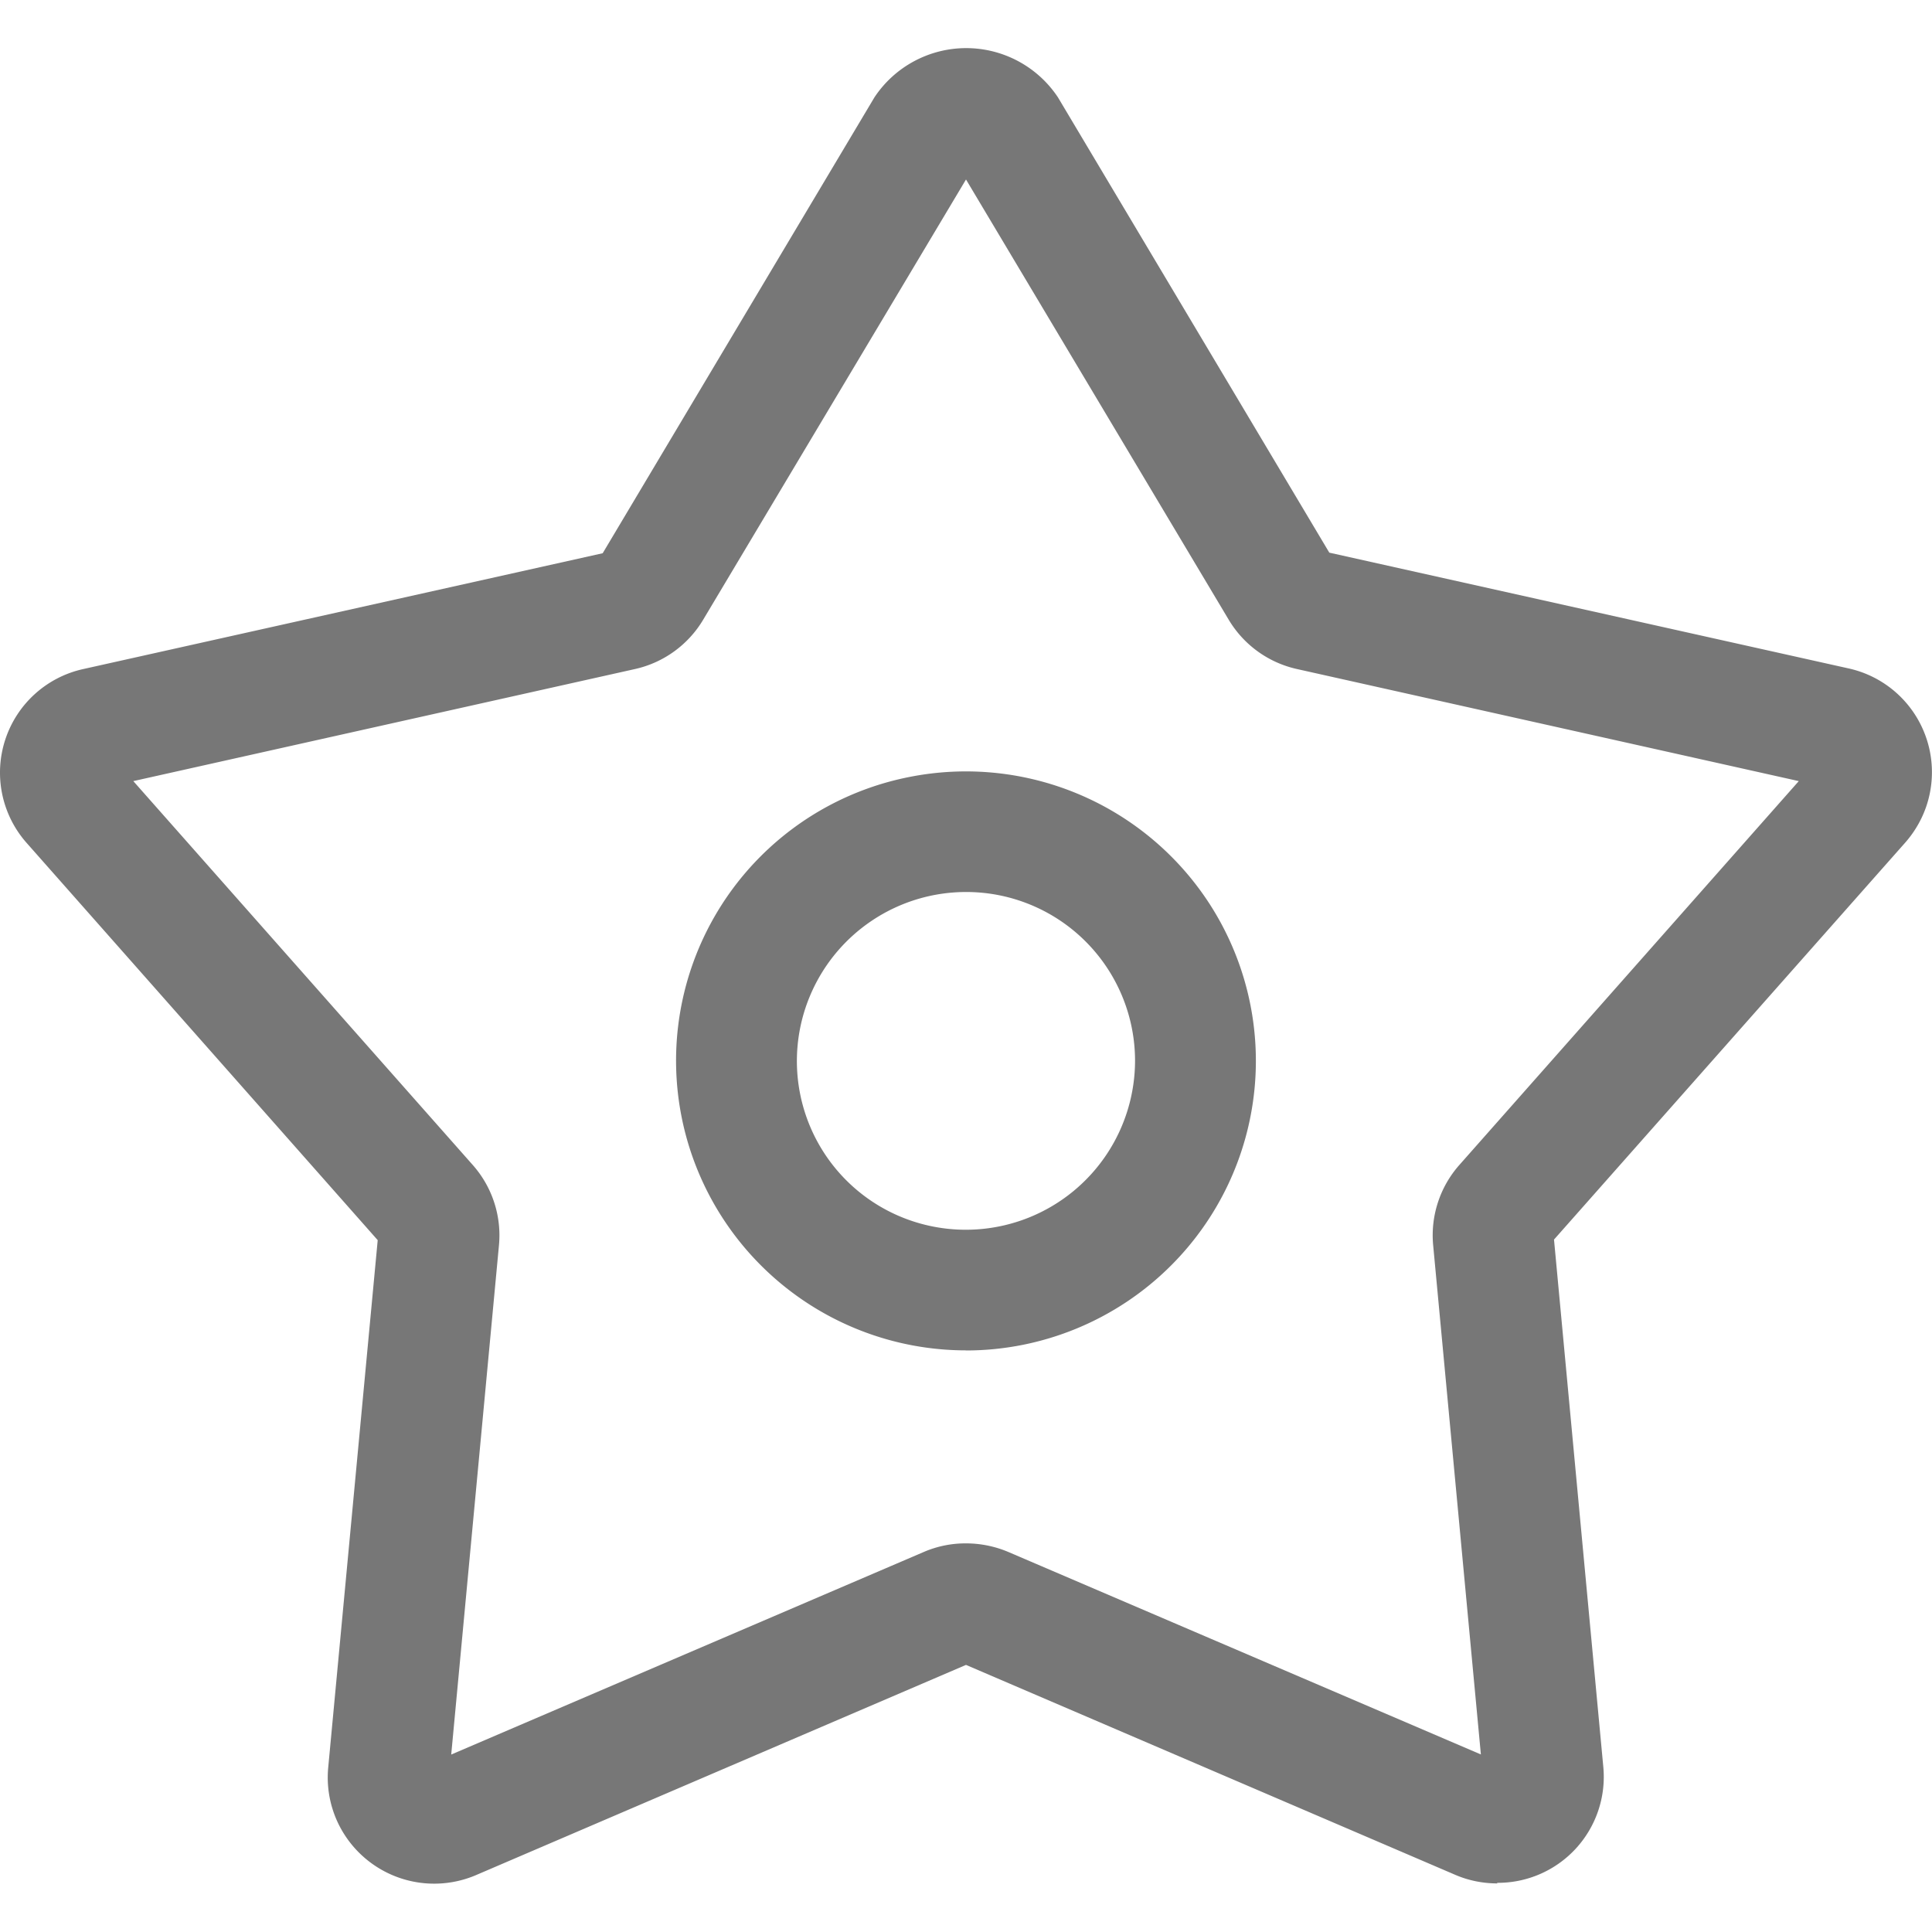<svg rpl="" fill="#777" height="20" icon-name="topic-celebrity-outline" viewBox="0 0 20 20" width="20" xmlns="http://www.w3.org/2000/svg">
      <path d="M10 13.979a3.003 3.003 0 0 1-2.772-1.85 2.993 2.993 0 0 1 2.187-4.086 3.004 3.004 0 0 1 3.08 1.274 2.994 2.994 0 0 1-.373 3.784A3.003 3.003 0 0 1 10 13.98Zm0-4.745a1.752 1.752 0 0 0-1.617 1.08 1.746 1.746 0 0 0 1.275 2.383 1.752 1.752 0 0 0 2.092-1.715A1.748 1.748 0 0 0 10 9.234ZM15.5 19.497c-.15 0-.3-.03-.438-.09L10 17.235l-5.063 2.172a1.103 1.103 0 0 1-1.447-.555 1.097 1.097 0 0 1-.092-.558l.512-5.456L.274 8.724a1.098 1.098 0 0 1 .588-1.798l5.377-1.199 2.813-4.719a1.14 1.14 0 0 1 1.9 0l2.809 4.713 5.378 1.199a1.1 1.1 0 0 1 .838 1.294c-.038.187-.125.36-.25.504l-3.64 4.114.51 5.455a1.097 1.097 0 0 1-1.1 1.204l.004.006ZM10 15.977c.15 0 .298.03.436.088l4.894 2.097-.494-5.272a1.099 1.099 0 0 1 .27-.829l3.515-3.975-5.194-1.16a1.101 1.101 0 0 1-.71-.515L10 1.858 7.28 6.414a1.1 1.1 0 0 1-.707.512L1.38 8.086l3.515 3.975a1.098 1.098 0 0 1 .27.832l-.494 5.27 4.894-2.098c.138-.059.286-.089.436-.088Z"></path>
    </svg>